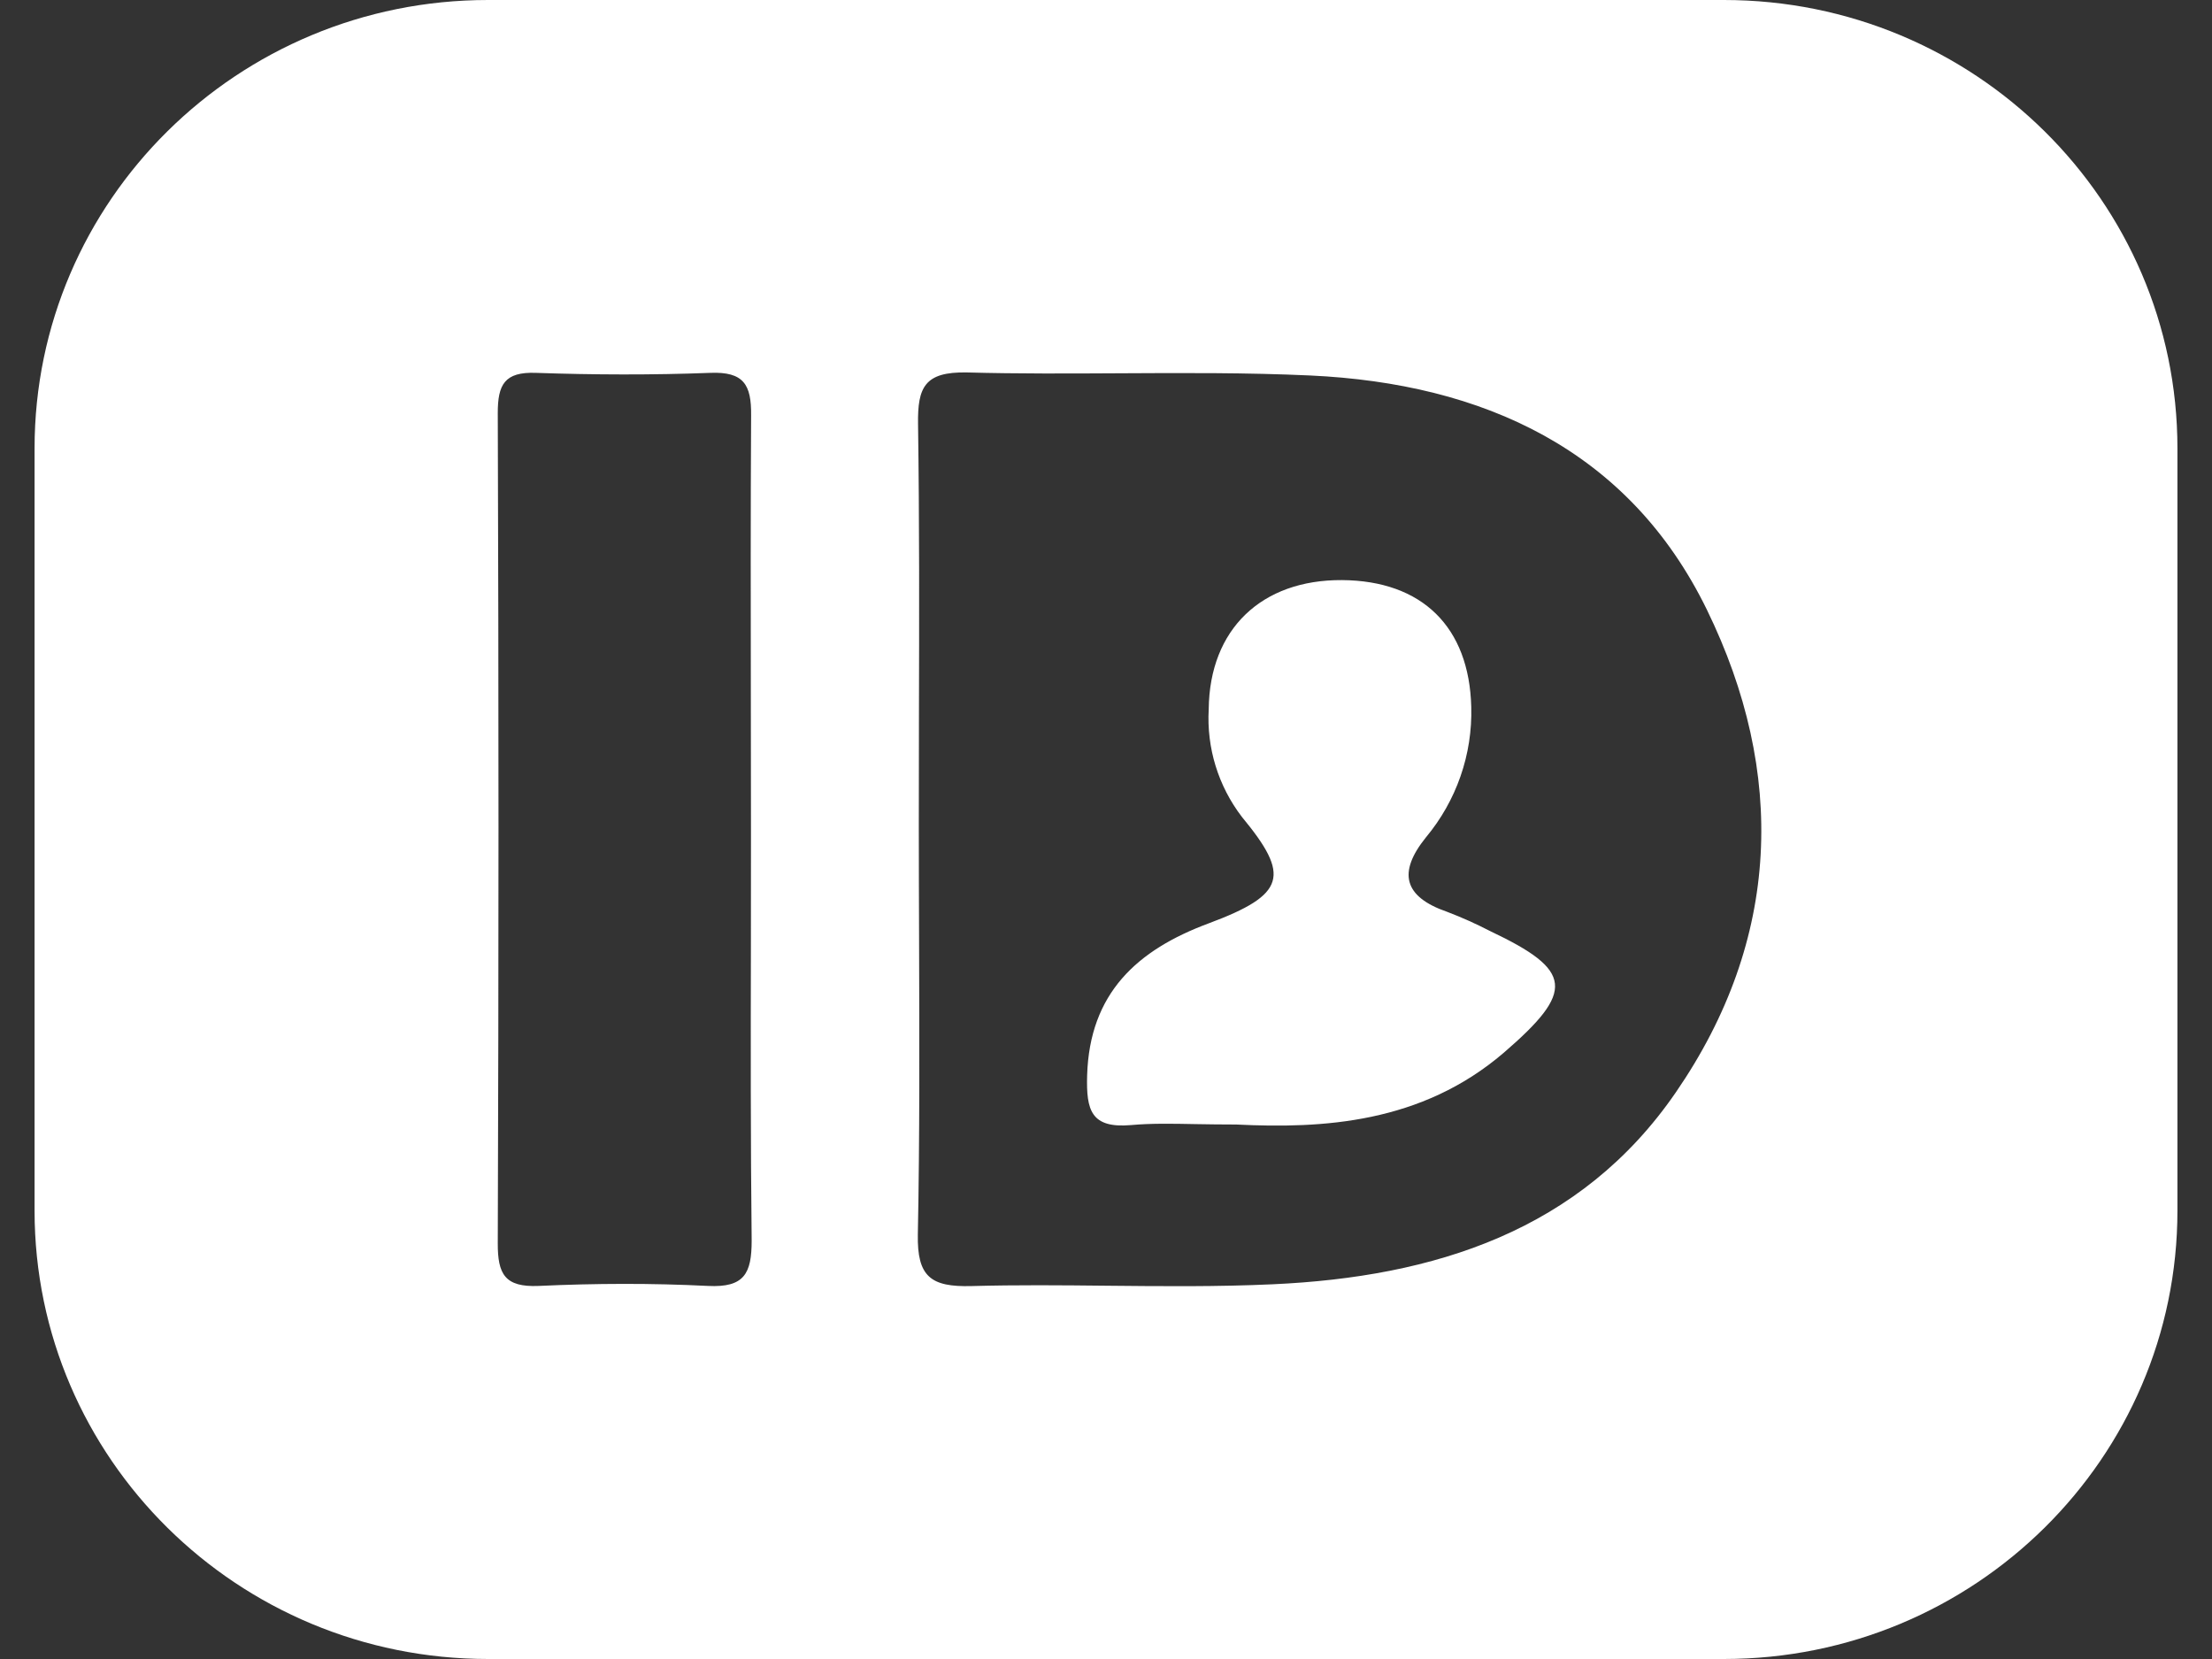 <svg width="32" height="24" viewBox="0 0 32 24" fill="none" xmlns="http://www.w3.org/2000/svg">
    <rect x="0" y="0" width="32" height="24" fill="#333333" stroke="none"/>
    <g clip-path="url(#clip0_908_43073)">
        <path fill-rule="evenodd" clip-rule="evenodd" d="M24.939 0H7.06C3.437 0 0.5 2.904 0.5 6.487V17.513C0.5 21.096 3.437 24 7.06 24H24.939C28.563 24 31.5 21.096 31.5 17.513V6.487C31.5 2.904 28.563 0 24.939 0ZM10.864 12.054C10.864 12.579 10.864 13.104 10.863 13.629C10.86 15.072 10.858 16.513 10.874 17.947C10.874 18.423 10.768 18.629 10.243 18.603C9.43 18.562 8.612 18.565 7.792 18.603C7.301 18.624 7.2 18.43 7.201 17.988C7.215 13.982 7.215 9.978 7.201 5.974C7.201 5.565 7.298 5.377 7.753 5.394C8.592 5.423 9.437 5.426 10.273 5.394C10.76 5.374 10.871 5.565 10.866 6.01C10.858 7.382 10.86 8.756 10.862 10.13C10.863 10.771 10.864 11.412 10.864 12.054ZM13.294 10.356C13.293 10.89 13.292 11.424 13.292 11.958C13.292 12.51 13.294 13.062 13.296 13.614C13.3 15.028 13.306 16.443 13.278 17.857C13.266 18.47 13.465 18.621 14.056 18.605C14.706 18.587 15.358 18.593 16.011 18.6C16.813 18.608 17.615 18.616 18.414 18.579C20.742 18.473 22.867 17.81 24.246 15.799C25.765 13.589 25.843 11.178 24.693 8.821C23.564 6.507 21.457 5.548 18.955 5.432C18.037 5.39 17.117 5.395 16.198 5.4C15.46 5.404 14.722 5.408 13.985 5.388C13.377 5.377 13.273 5.601 13.281 6.134C13.301 7.542 13.298 8.949 13.294 10.356ZM21.756 15.228C20.561 16.254 19.129 16.329 17.886 16.268H17.894C17.672 16.268 17.477 16.265 17.298 16.262C16.941 16.255 16.652 16.25 16.362 16.276C15.783 16.326 15.713 16.061 15.727 15.559C15.762 14.368 16.45 13.742 17.485 13.358C18.606 12.94 18.668 12.667 17.967 11.819C17.624 11.372 17.454 10.819 17.486 10.259C17.498 9.099 18.253 8.385 19.414 8.392C20.575 8.4 21.255 9.071 21.284 10.227C21.303 10.914 21.07 11.583 20.629 12.113C20.218 12.622 20.305 12.973 20.935 13.191C21.148 13.272 21.357 13.366 21.56 13.471C22.76 14.04 22.786 14.339 21.756 15.228Z" fill="white"/>
    </g>
    <defs>
        <clipPath id="clip0_908_43073">
            <rect width="31" height="24" fill="white" transform="translate(0.5)"/>
        </clipPath>
    </defs>
</svg>
